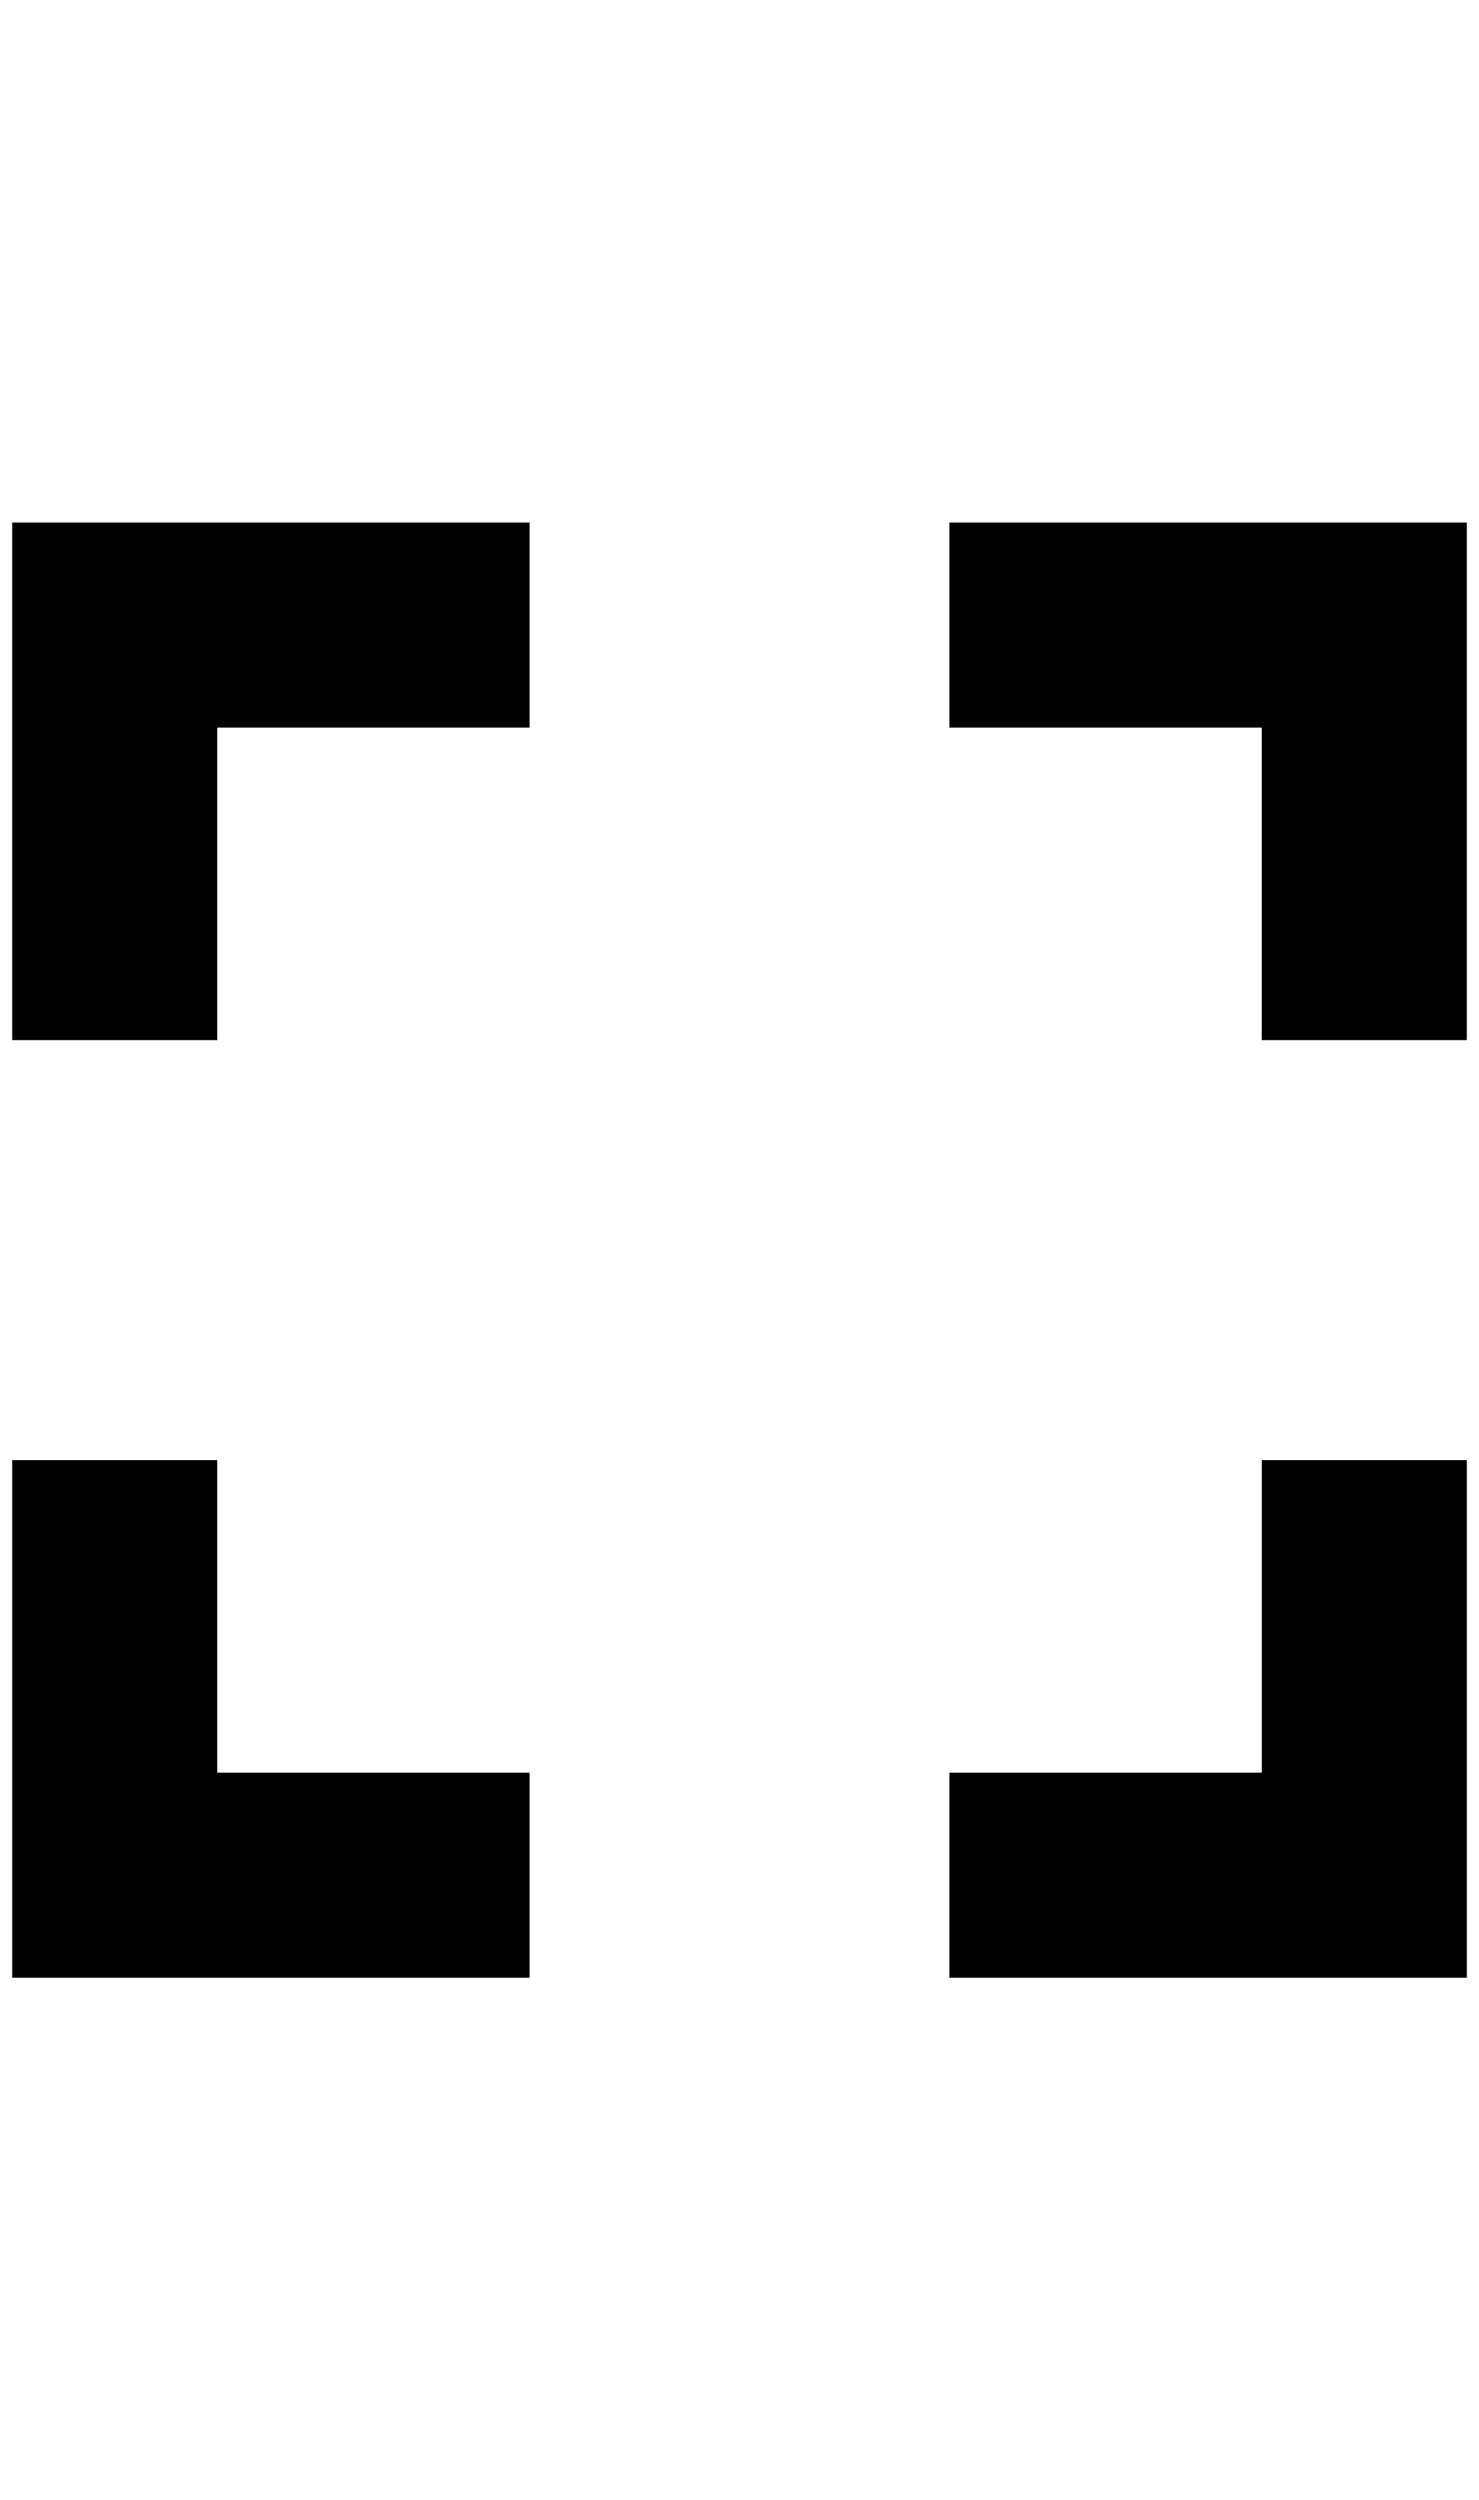 <?xml version="1.0" standalone="no"?>
<!DOCTYPE svg PUBLIC "-//W3C//DTD SVG 1.1//EN" "http://www.w3.org/Graphics/SVG/1.1/DTD/svg11.dtd" >
<svg xmlns="http://www.w3.org/2000/svg" xmlns:xlink="http://www.w3.org/1999/xlink" version="1.1" viewBox="-10 0 1212 2048">
   <path fill="currentColor"
d="M0 428h424v168h-256v256h-168v-424zM768 428h424v424h-168v-256h-256v-168zM1024 1196h168v424h-424v-168h256v-256zM424 1452v168h-424v-424h168v256h256z" />
</svg>
